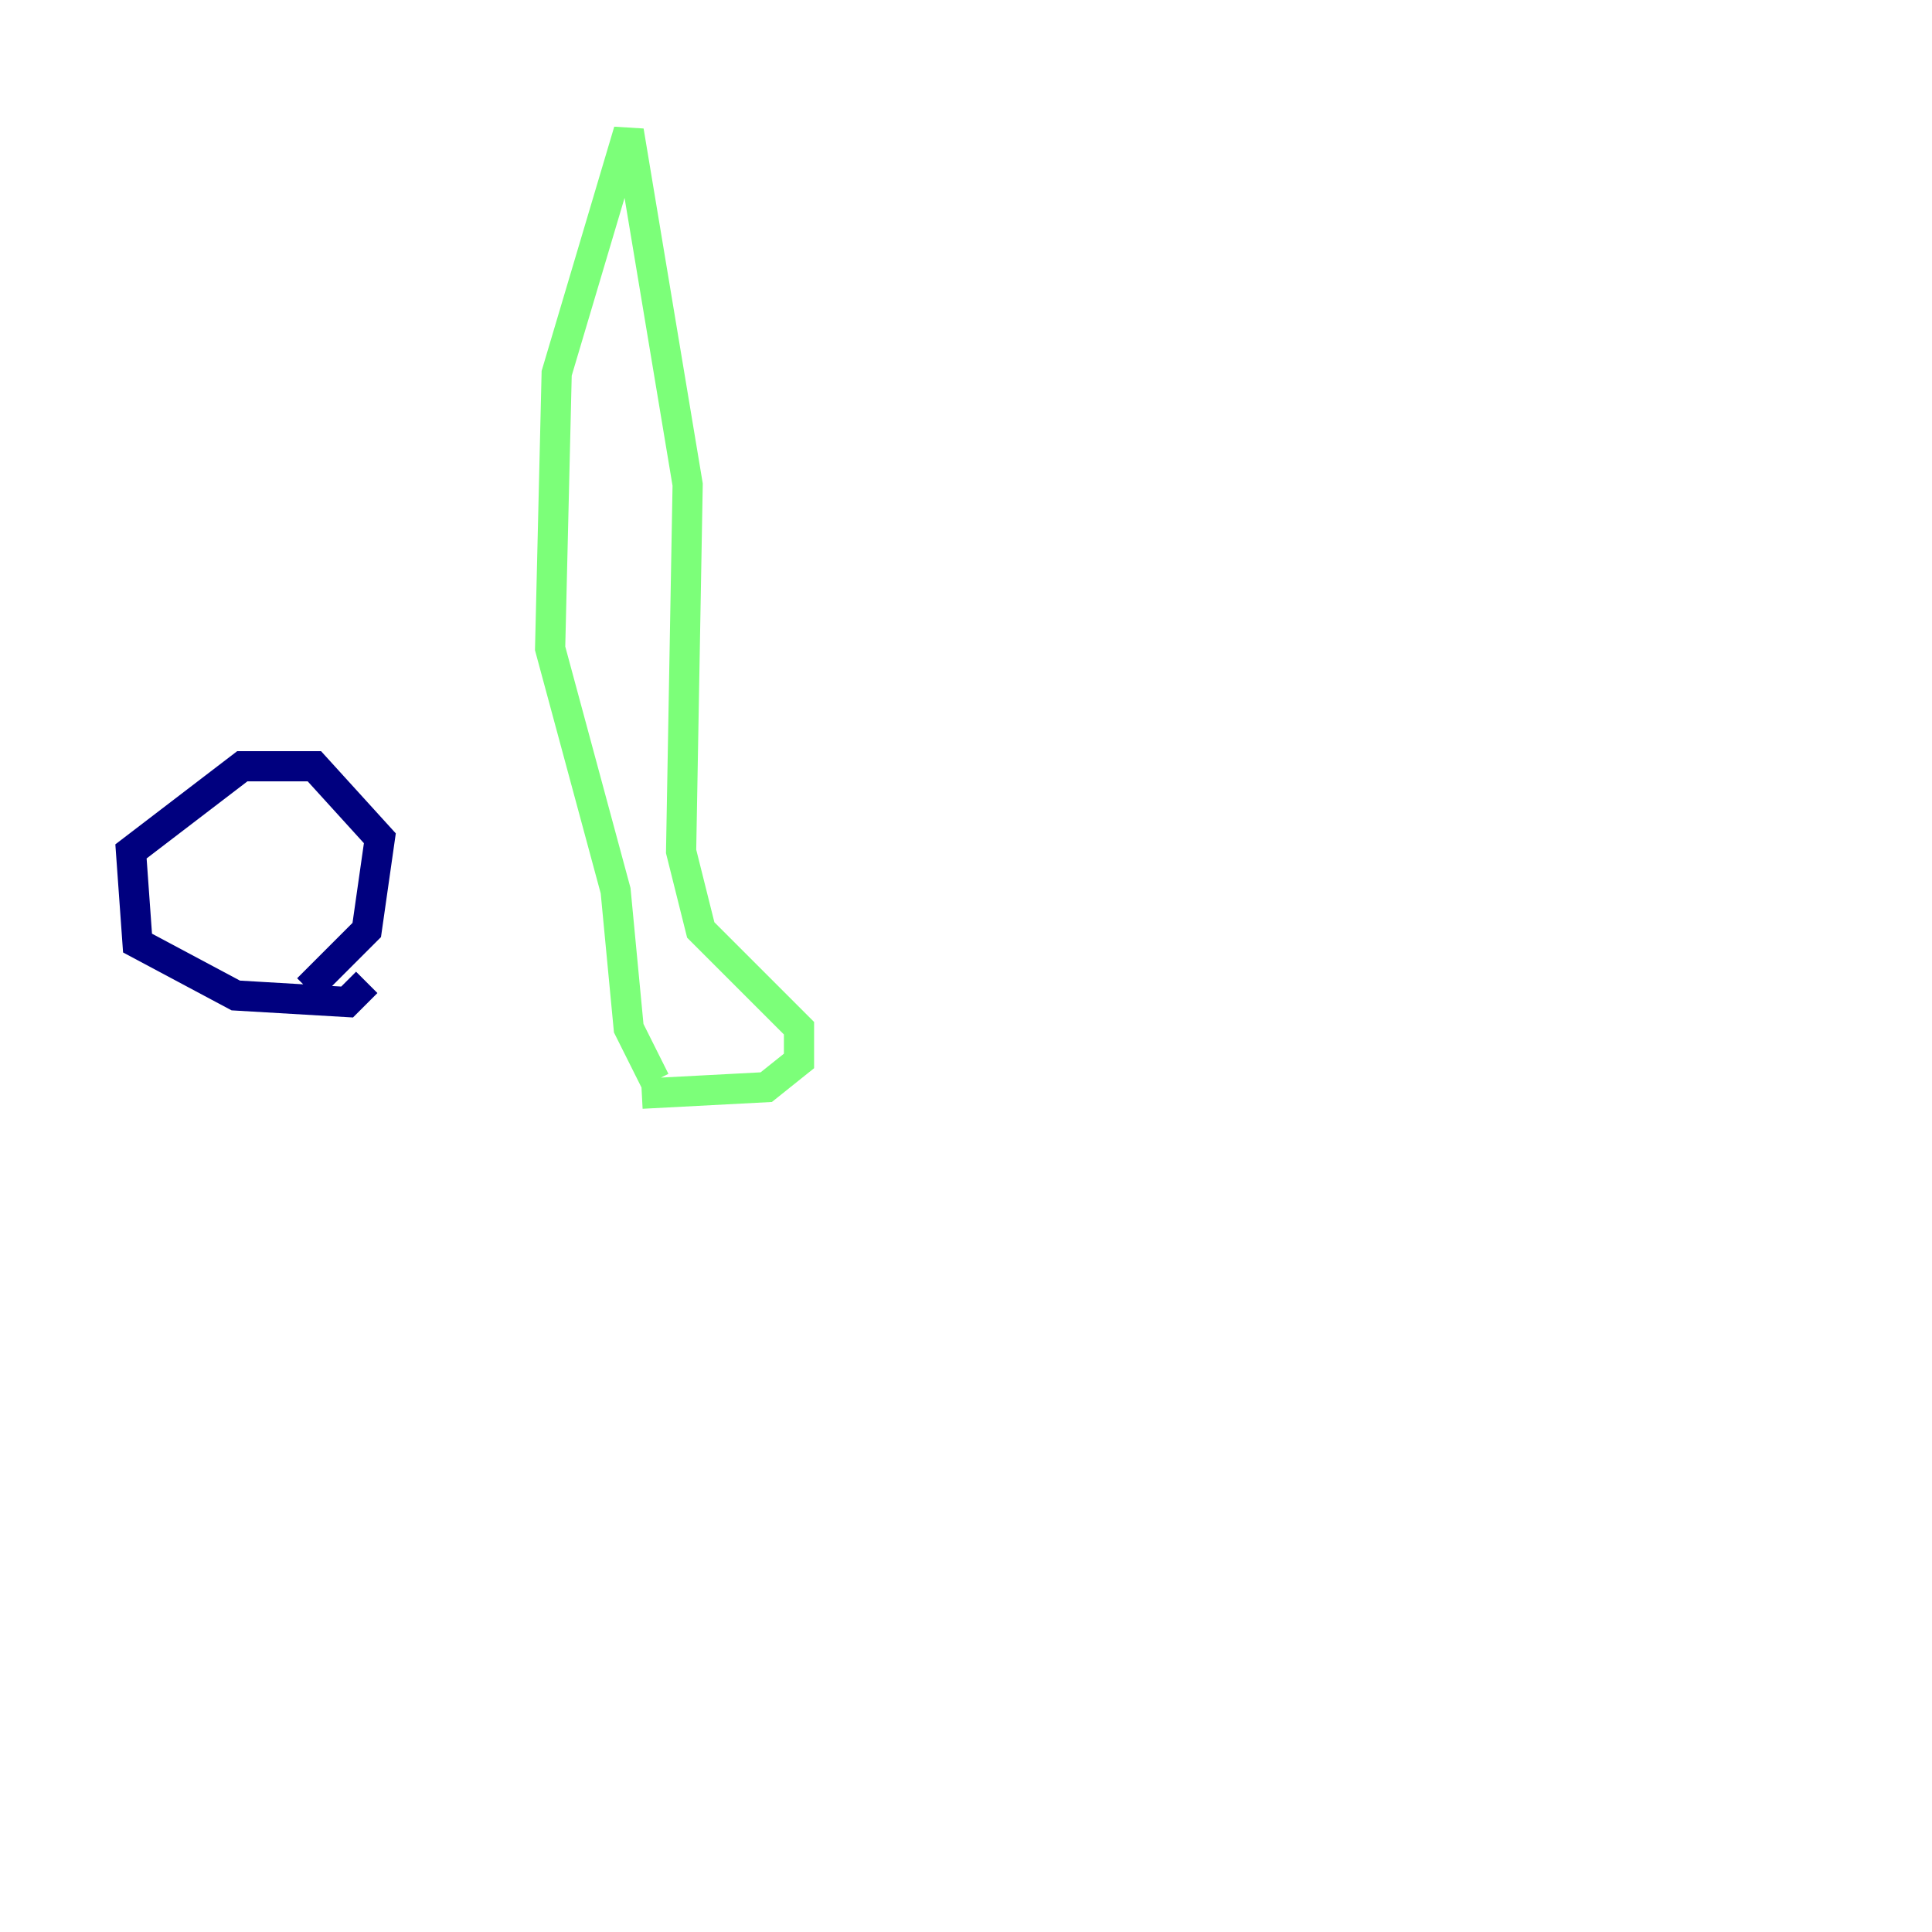 <?xml version="1.0" encoding="utf-8" ?>
<svg baseProfile="tiny" height="128" version="1.2" viewBox="0,0,128,128" width="128" xmlns="http://www.w3.org/2000/svg" xmlns:ev="http://www.w3.org/2001/xml-events" xmlns:xlink="http://www.w3.org/1999/xlink"><defs /><polyline fill="none" points="24.298,65.085 22.997,66.386 15.62,65.953 9.112,62.481 8.678,56.407 16.054,50.766 20.827,50.766 25.166,55.539 24.298,61.614 20.393,65.519" stroke="#00007f" stroke-width="2" /><polyline fill="none" points="42.522,72.461 50.766,72.027 52.936,70.291 52.936,68.122 46.427,61.614 45.125,56.407 45.559,32.108 41.654,8.678 36.881,24.732 36.447,42.956 40.786,59.01 41.654,68.122 43.39,71.593" stroke="#7cff79" stroke-width="2" /><polyline fill="none" points="14.319,119.322 14.319,119.322" stroke="#7f0000" stroke-width="2" /></svg>
